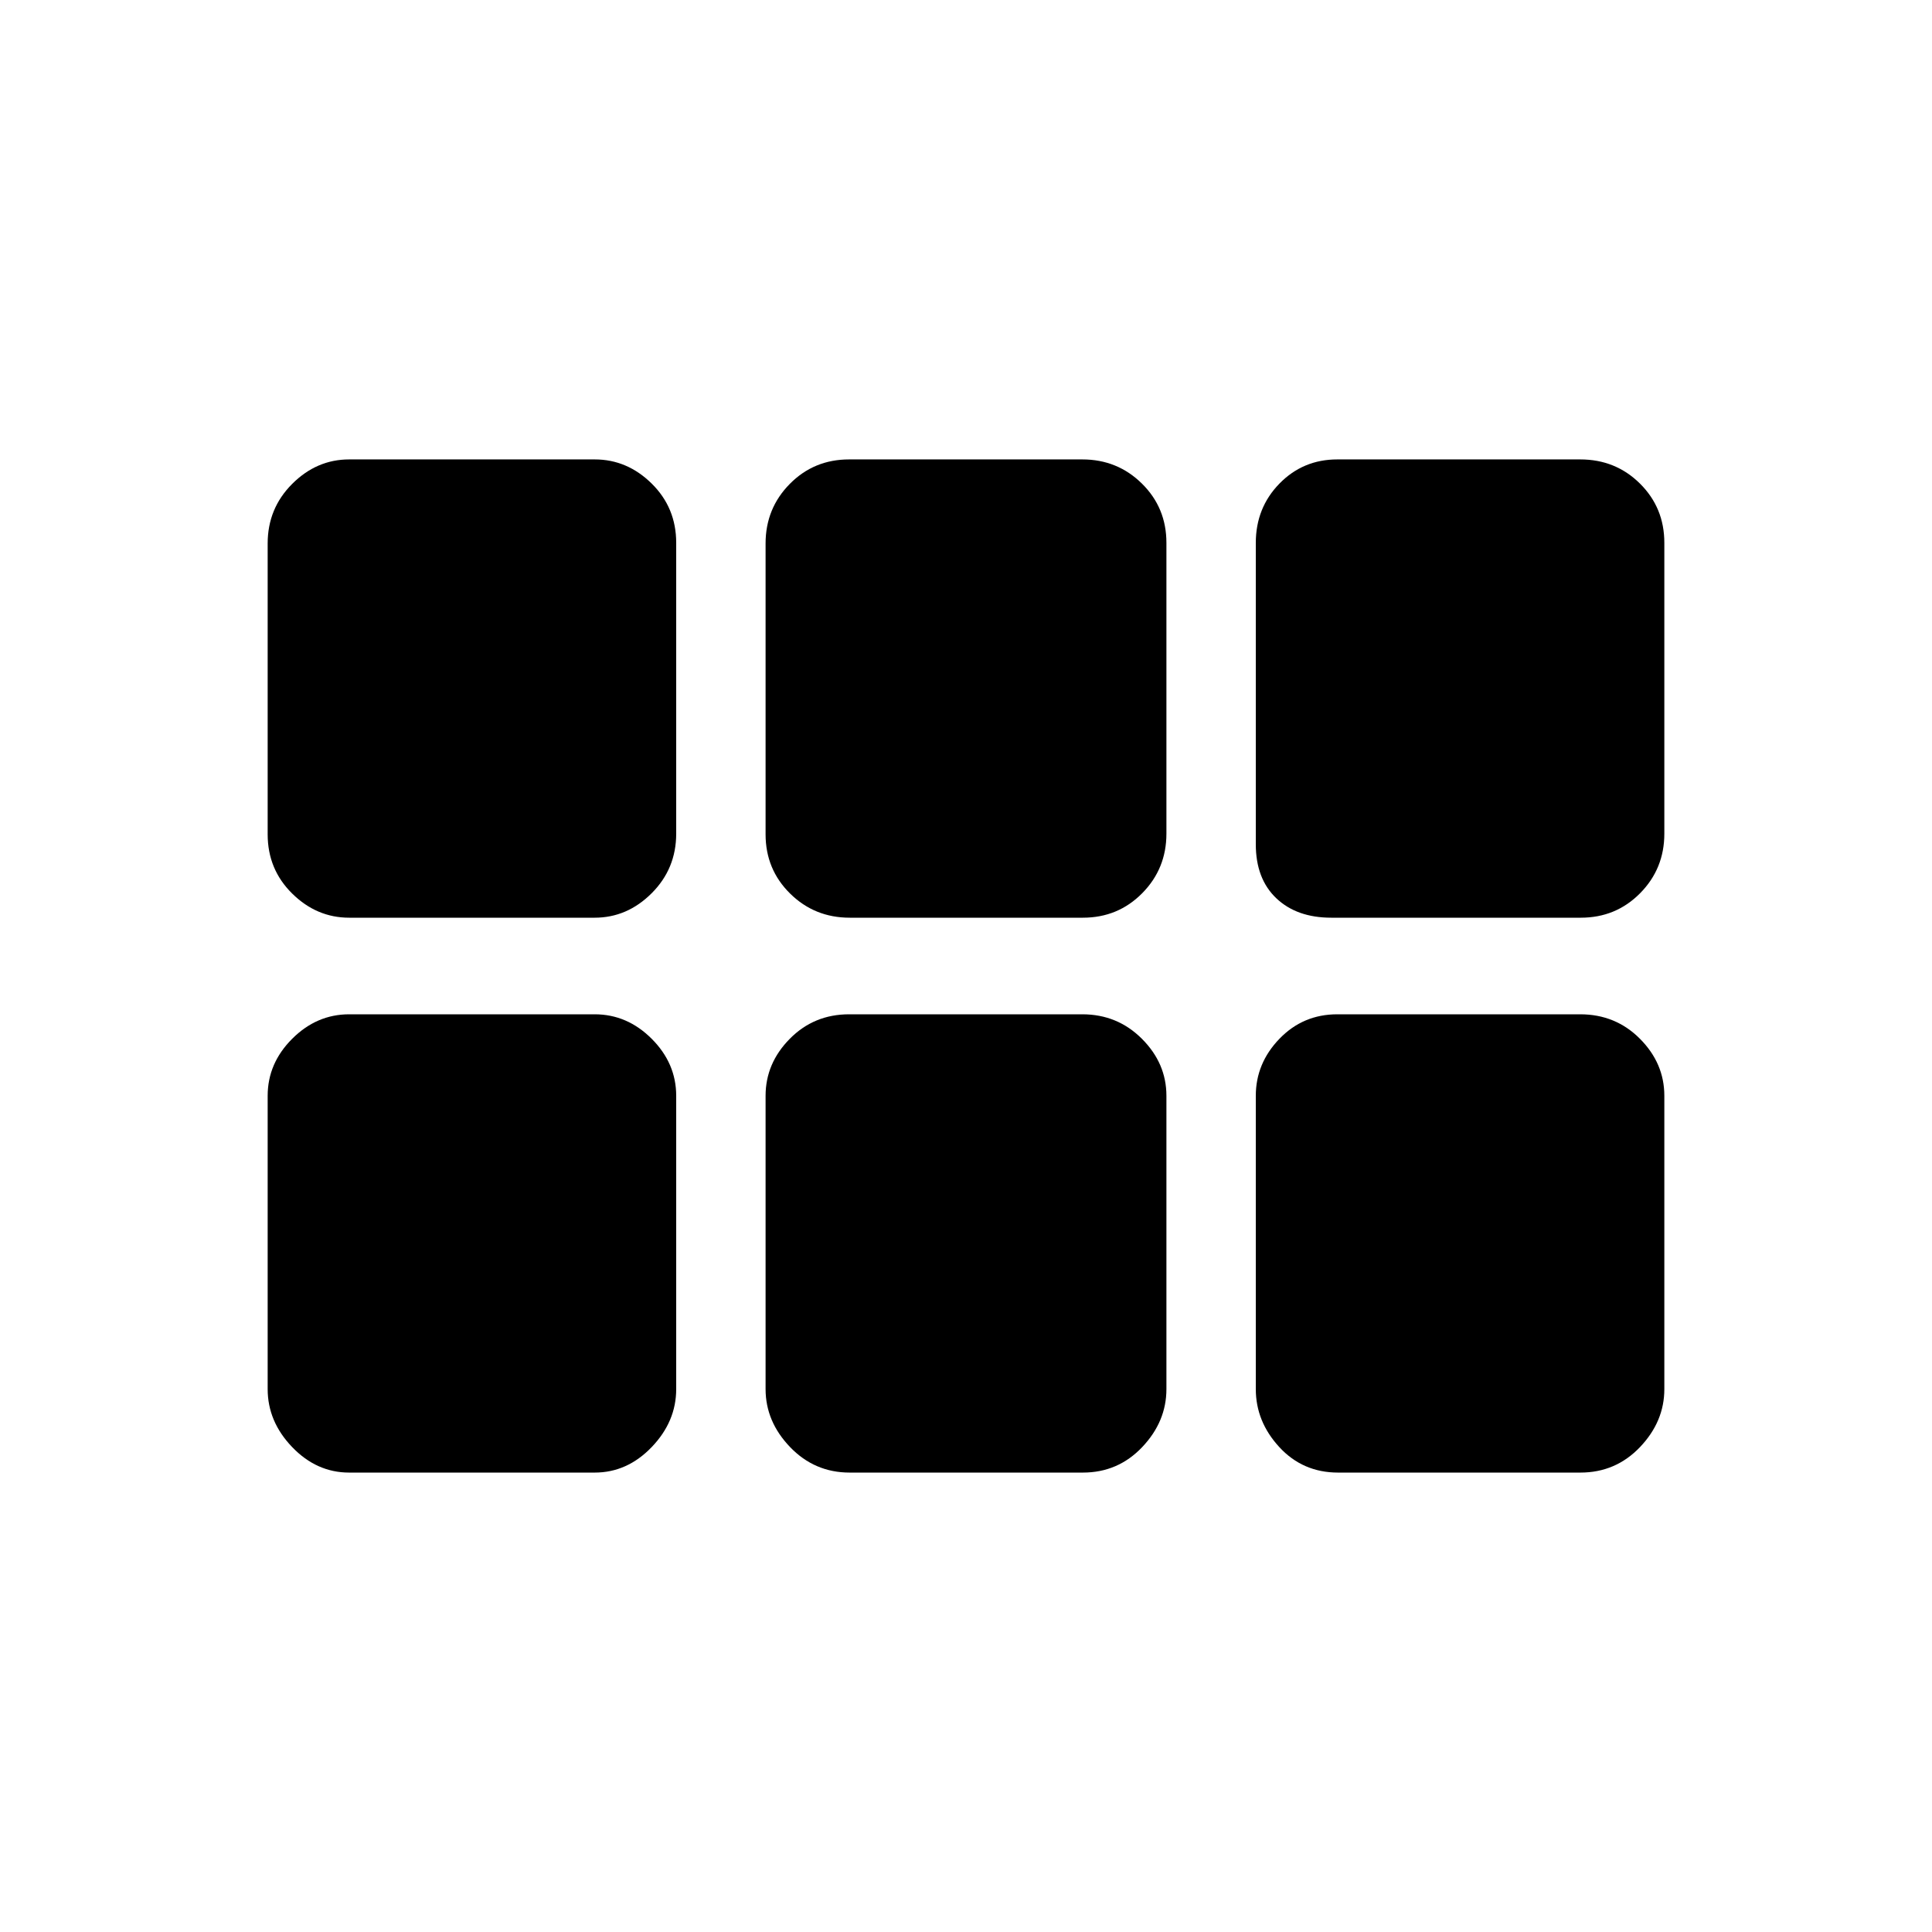 <svg xmlns="http://www.w3.org/2000/svg" height="20" viewBox="0 -960 960 960" width="20"><path d="M661.5-504q-17.152 0-27.326-9.674T624-540.5v-149.718q0-17.452 11.736-29.476 11.737-12.024 28.764-12.024h120.7q17.58 0 29.69 12.008Q827-707.702 827-690.273v144.496q0 17.429-12.024 29.603Q802.952-504 785.5-504h-124Zm-239.287 0q-17.452 0-29.626-12.008t-12.174-29.437v-144.496q0-17.429 12.024-29.603 12.024-12.174 29.476-12.174h115.874q17.452 0 29.626 12.008t12.174 29.437v144.496q0 17.429-12.024 29.603Q555.539-504 538.087-504H422.213ZM173.5-504q-16.152 0-28.326-12.008T133-545.445v-144.496q0-17.429 12.174-29.603 12.174-12.174 28.326-12.174h122q16.152 0 28.326 12.008T336-690.273v144.496q0 17.429-12.174 29.603Q311.652-504 295.5-504h-122Zm0 275.718q-16.152 0-28.326-12.674T133-269.782V-415.5q0-16.152 12.174-28.326T173.5-456h122q16.152 0 28.326 12.174T336-415.5v145.718q0 16.152-12.174 28.826T295.5-228.282h-122Zm248.713 0q-17.452 0-29.626-12.674t-12.174-28.826V-415.5q0-16.152 12.024-28.326T421.913-456h115.874q17.452 0 29.626 12.174t12.174 28.326v145.718q0 16.152-12.024 28.826t-29.476 12.674H422.213Zm242.677 0q-17.542 0-29.216-12.674T624-269.782V-415.5q0-16.152 11.736-28.326Q647.473-456 664.5-456h120.7q17.58 0 29.69 12.174Q827-431.652 827-415.5v145.718q0 16.152-12.084 28.826-12.085 12.674-29.626 12.674h-120.4Z"/></svg>